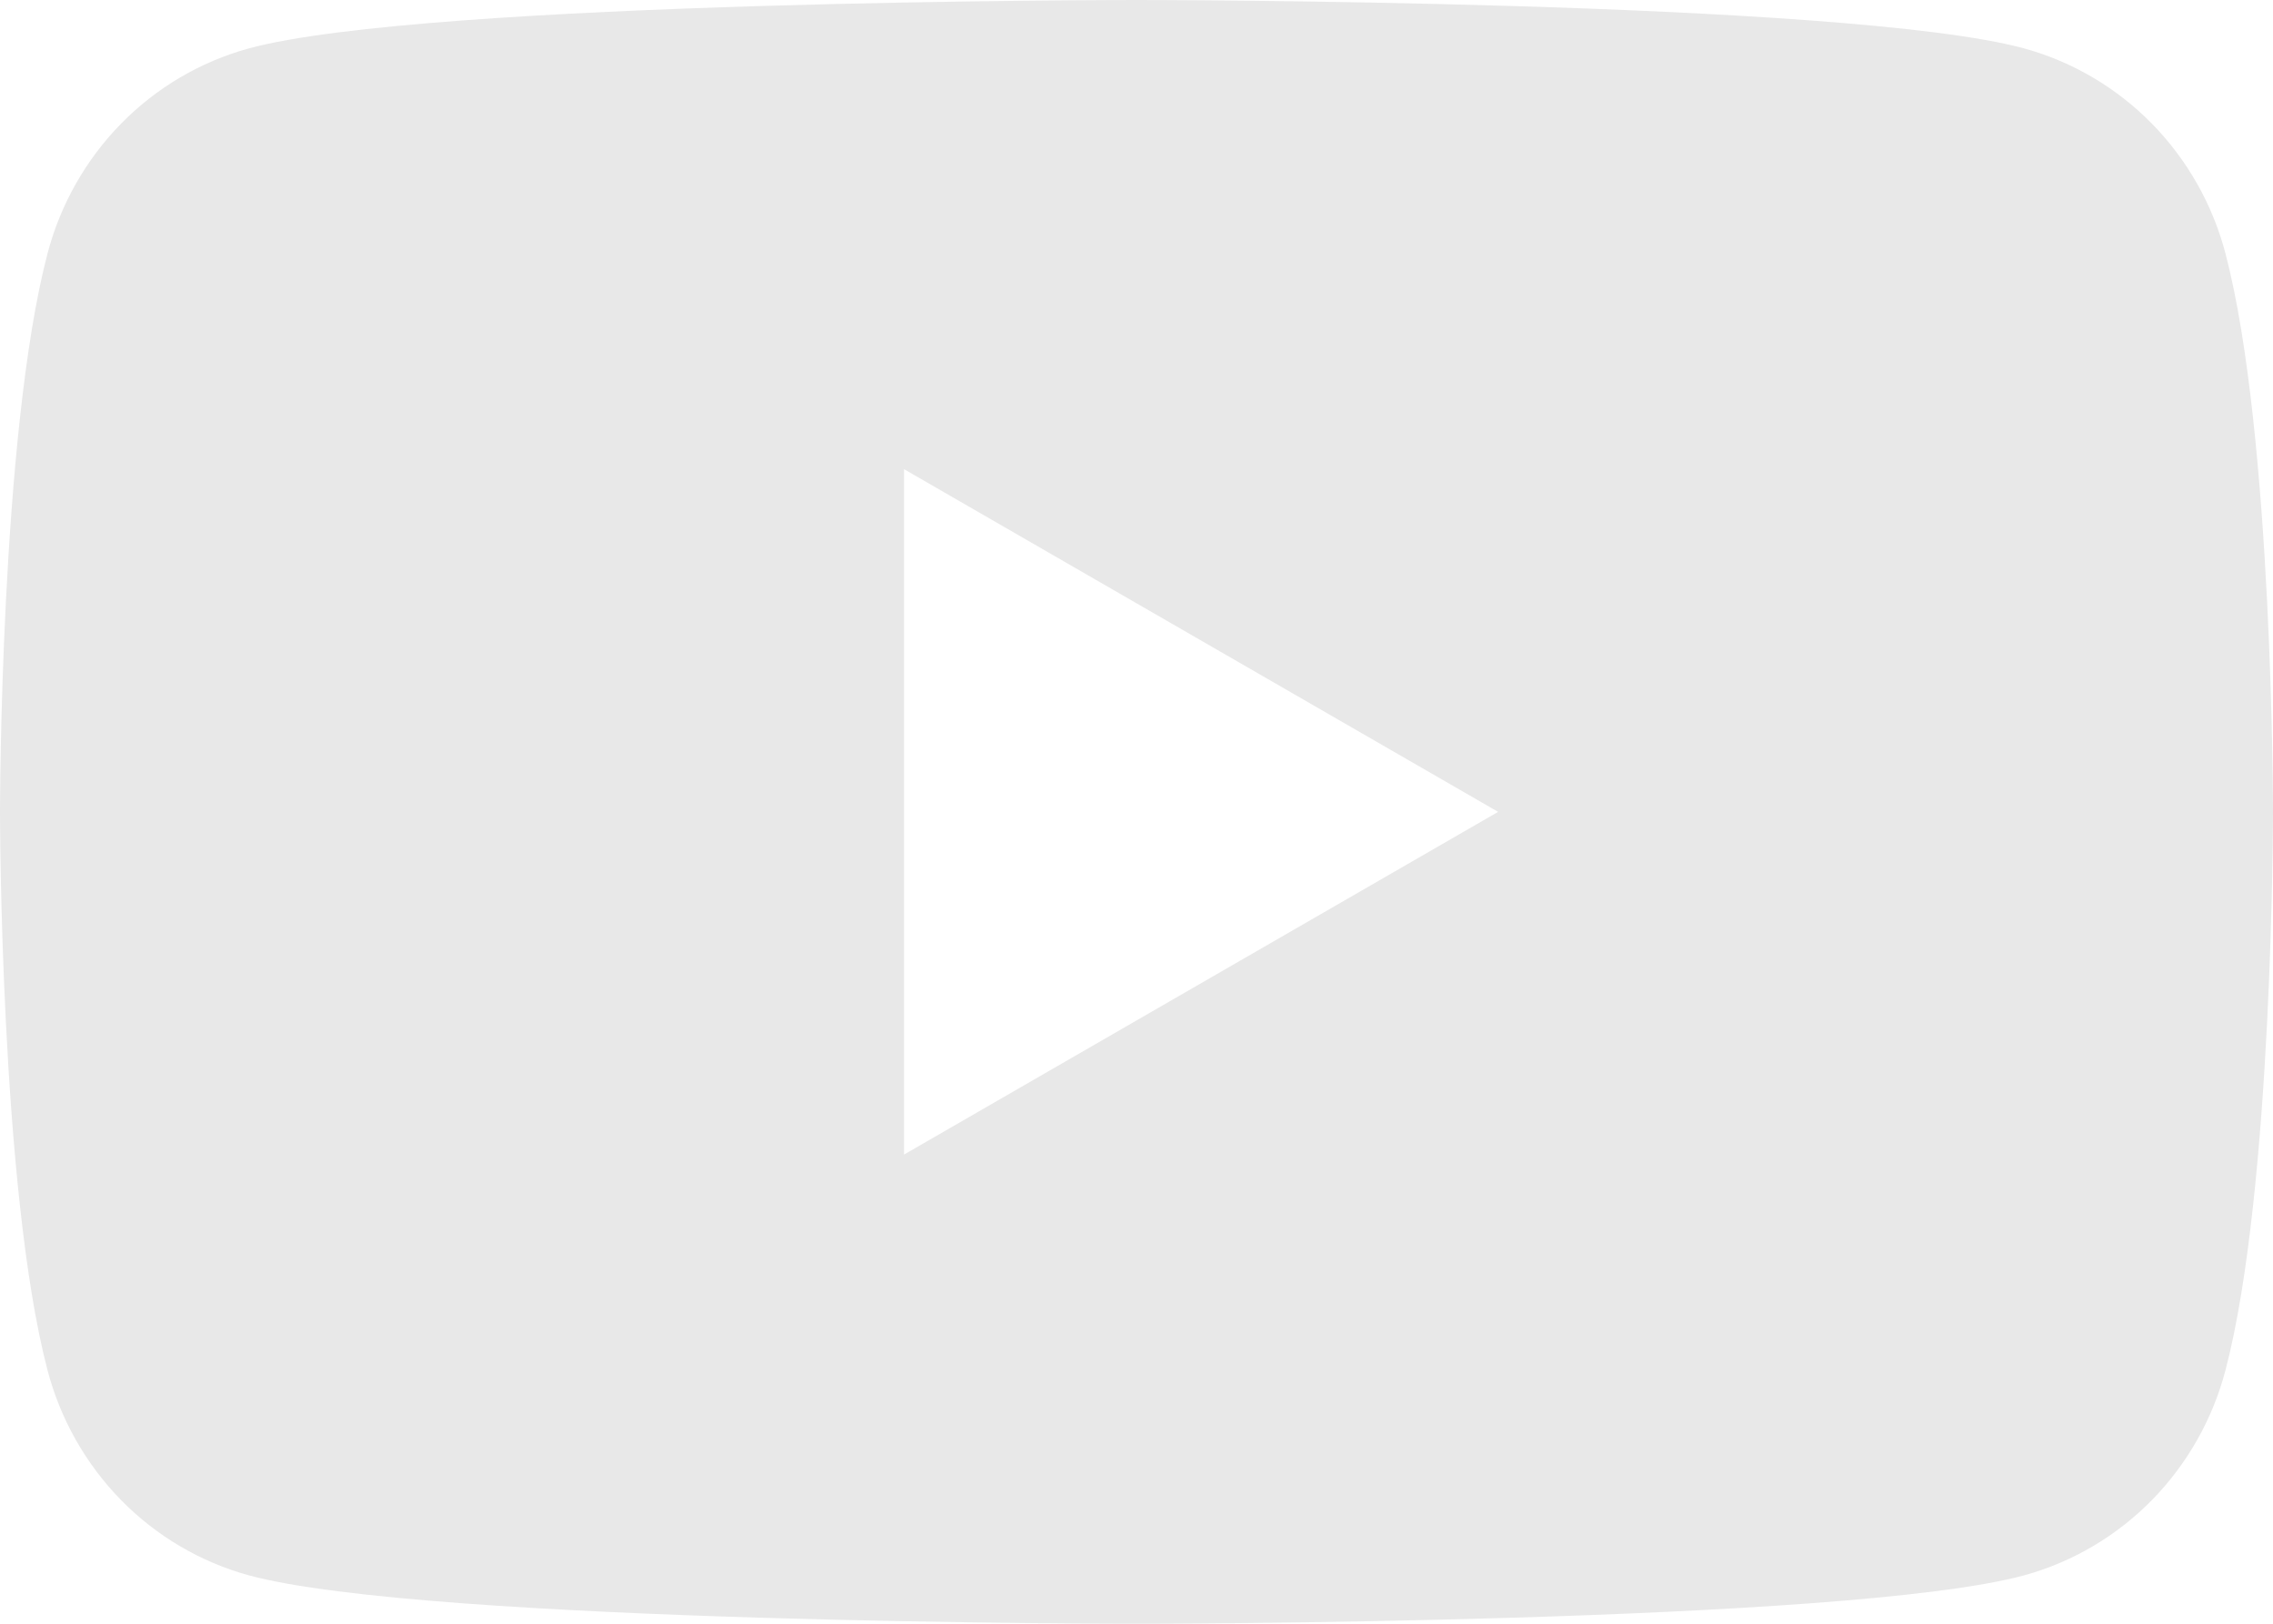 <svg width="21" height="15" viewBox="0 0 21 15" fill="none" xmlns="http://www.w3.org/2000/svg">
<path fill-rule="evenodd" clip-rule="evenodd" d="M19.882 1.143C20.208 1.476 20.442 1.889 20.561 2.342C21 4.014 21 7.5 21 7.5C21 7.5 21 10.986 20.561 12.658C20.442 13.111 20.208 13.524 19.882 13.857C19.556 14.189 19.15 14.429 18.704 14.552C17.062 15 10.5 15 10.5 15C10.5 15 3.938 15 2.296 14.552C1.85 14.429 1.443 14.189 1.118 13.857C0.792 13.524 0.558 13.111 0.439 12.658C5.21541e-08 10.986 0 7.5 0 7.5C0 7.5 5.21541e-08 4.014 0.439 2.342C0.558 1.889 0.792 1.476 1.118 1.143C1.443 0.811 1.85 0.571 2.296 0.448C3.938 0 10.5 0 10.5 0C10.5 0 17.062 0 18.704 0.448C19.15 0.571 19.556 0.811 19.882 1.143ZM13.841 7.5L8.352 4.334V10.666L13.841 7.5Z" fill="#E8E8E8"/>
</svg>
